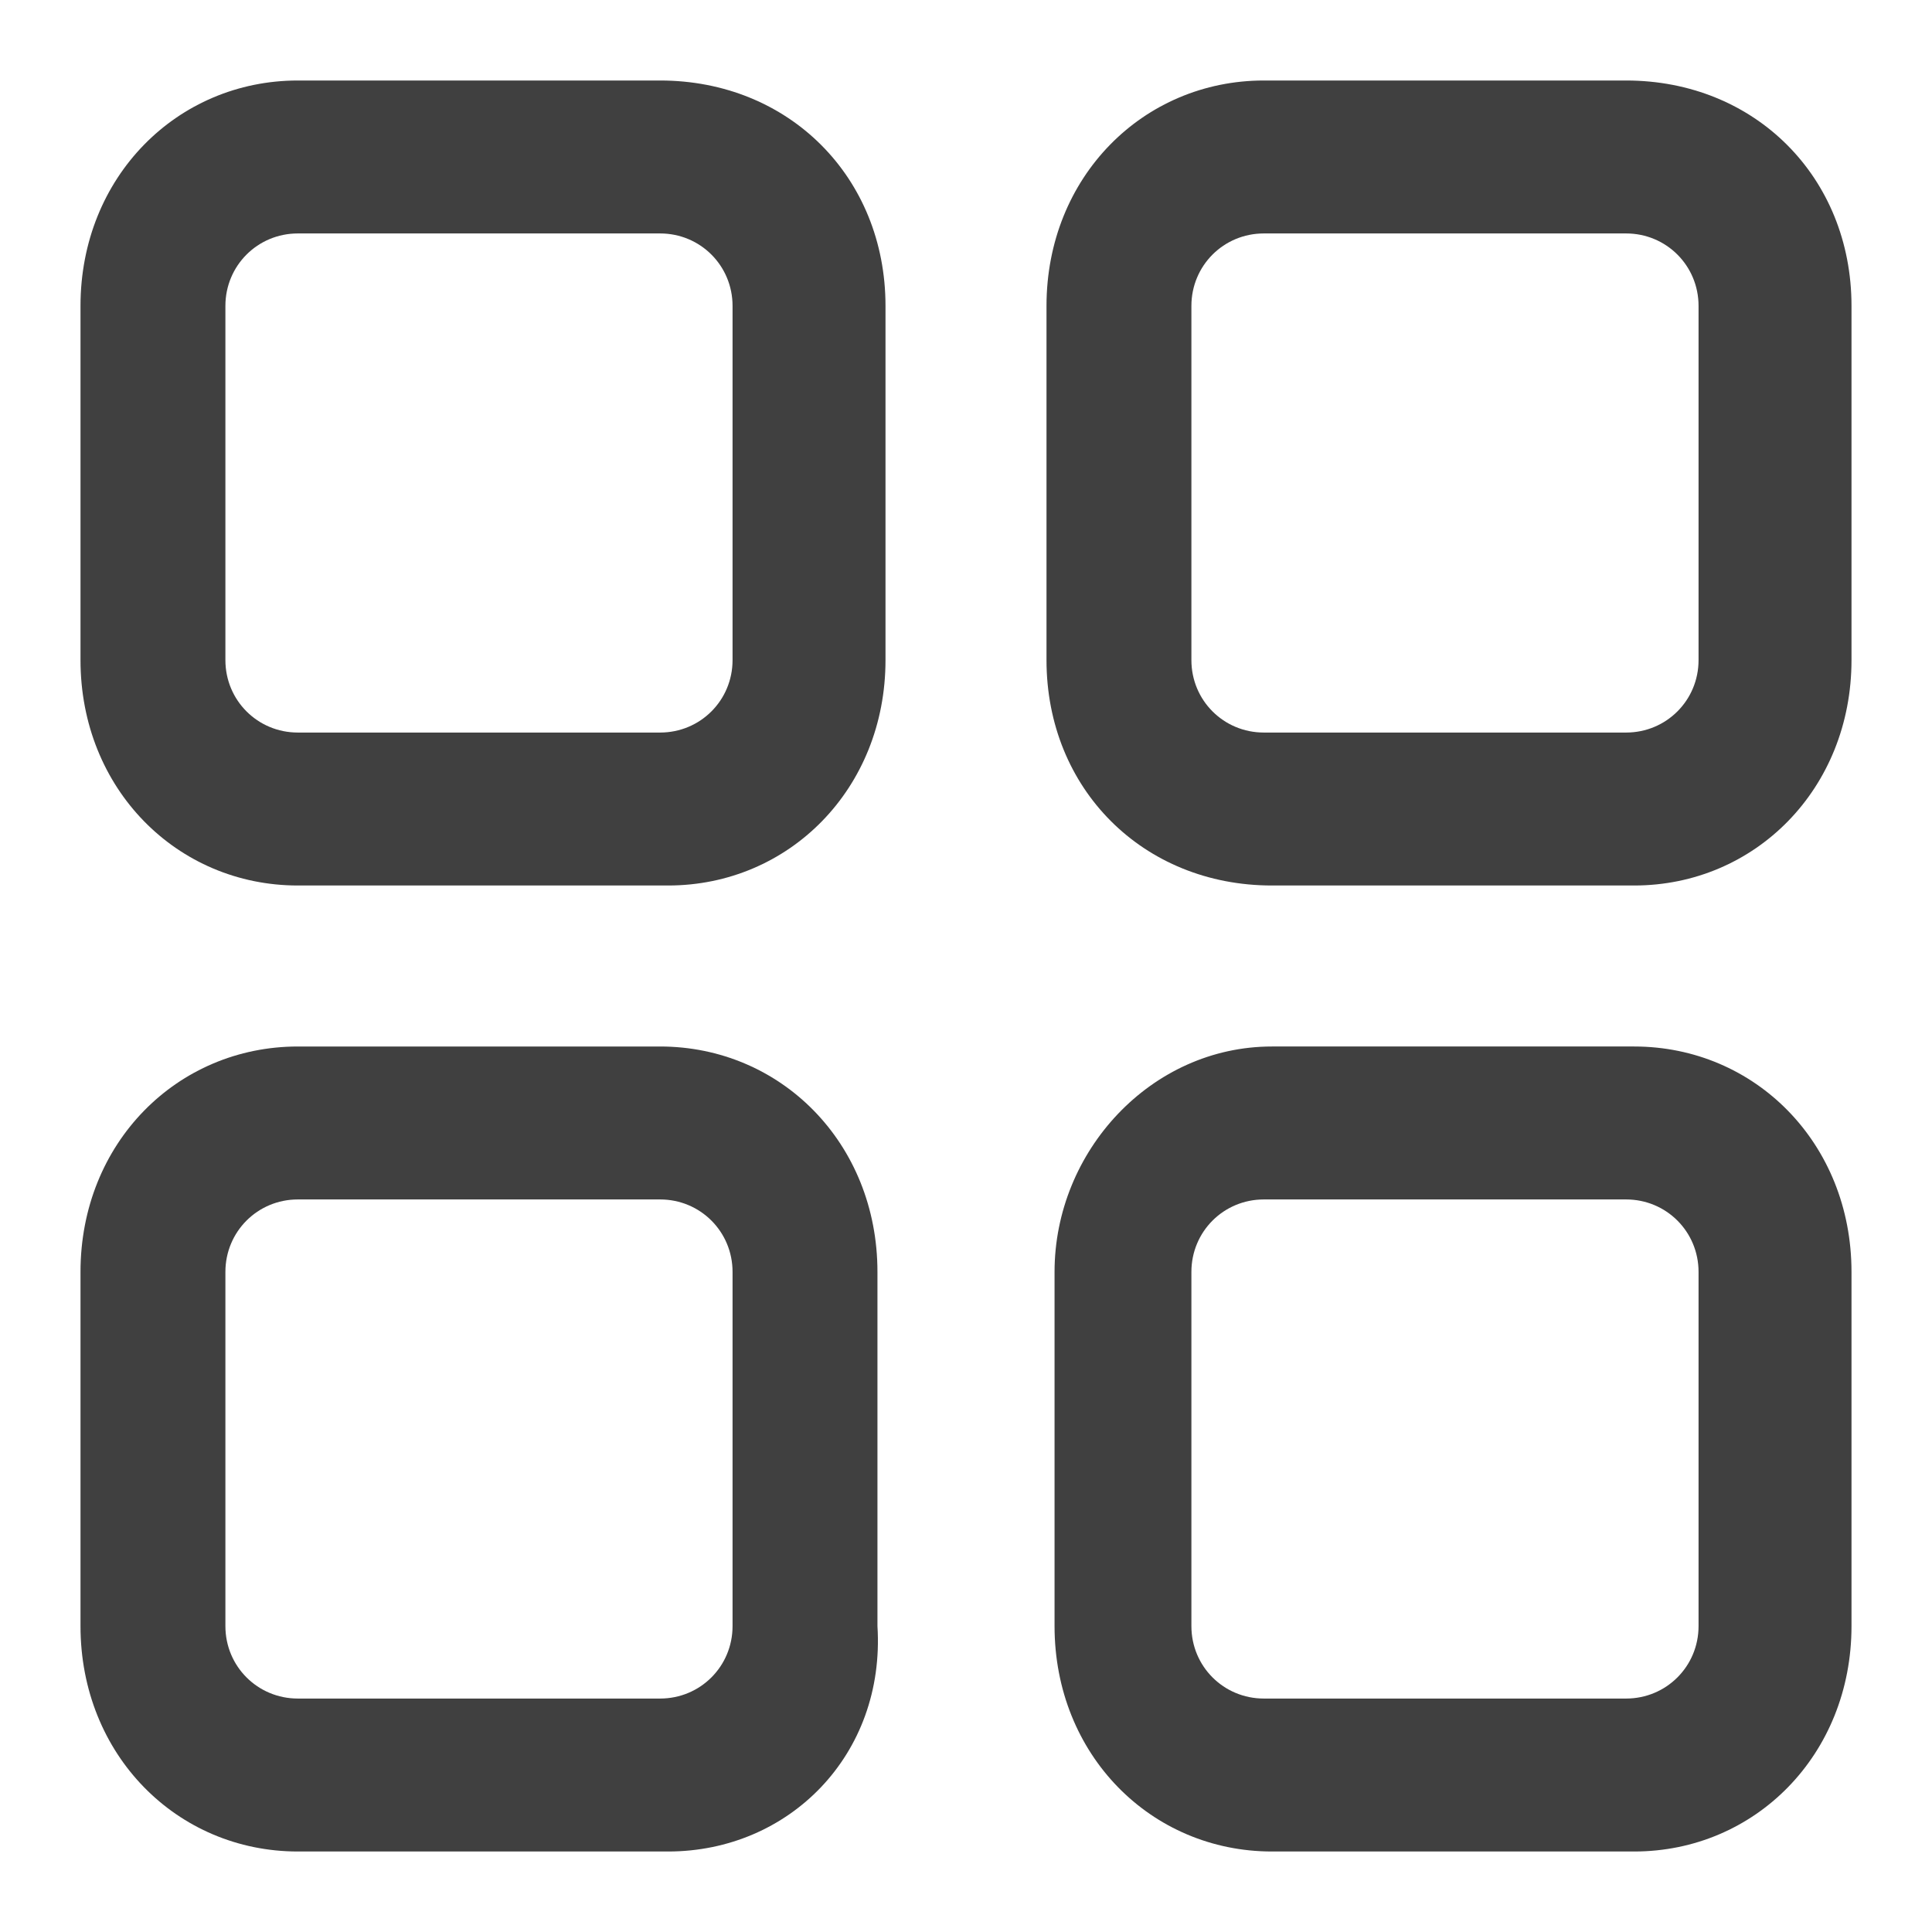 <?xml version="1.0" encoding="utf-8"?>
<!-- Generator: Adobe Illustrator 24.0.2, SVG Export Plug-In . SVG Version: 6.00 Build 0)  -->
<!DOCTYPE svg PUBLIC "-//W3C//DTD SVG 1.1//EN" "http://www.w3.org/Graphics/SVG/1.1/DTD/svg11.dtd">
<svg version="1.1" id="图层_1" xmlns:x="http://ns.adobe.com/Extensibility/1.0/" xmlns:i="http://ns.adobe.com/AdobeIllustrator/10.0/" xmlns:graph="http://ns.adobe.com/Graphs/1.0/"
	 xmlns="http://www.w3.org/2000/svg" xmlns:xlink="http://www.w3.org/1999/xlink" x="0px" y="0px" viewBox="0 0 24 24"
	 enable-background="new 0 0 24 24" xml:space="preserve">
<g>
	<path fill="#404040" d="M8.3,11H3.7C2.2,11,1,9.8,1,8.2V3.8C1,2.2,2.2,1,3.7,1h4.5C9.8,1,11,2.2,11,3.8v4.4C11,9.8,9.8,11,8.3,11z
		 M3.7,2.9c-0.5,0-0.9,0.4-0.9,0.9v4.4c0,0.5,0.4,0.9,0.9,0.9h4.5c0.5,0,0.9-0.4,0.9-0.9V3.8c0-0.5-0.4-0.9-0.9-0.9H3.7z"/>
</g>
<g>
	<path fill="#404040" d="M20.3,11h-4.5C14.2,11,13,9.8,13,8.2V3.8C13,2.2,14.2,1,15.7,1h4.5C21.8,1,23,2.2,23,3.8v4.4
		C23,9.8,21.8,11,20.3,11z M15.7,2.9c-0.5,0-0.9,0.4-0.9,0.9v4.4c0,0.5,0.4,0.9,0.9,0.9h4.5c0.5,0,0.9-0.4,0.9-0.9V3.8
		c0-0.5-0.4-0.9-0.9-0.9H15.7z"/>
</g>
<g>
	<path fill="#404040" d="M8.3,23H3.7C2.2,23,1,21.8,1,20.2v-4.4C1,14.2,2.2,13,3.7,13h4.5c1.5,0,2.7,1.2,2.7,2.8v4.4
		C11,21.8,9.8,23,8.3,23z M3.7,14.9c-0.5,0-0.9,0.4-0.9,0.9v4.4c0,0.5,0.4,0.9,0.9,0.9h4.5c0.5,0,0.9-0.4,0.9-0.9v-4.4
		c0-0.5-0.4-0.9-0.9-0.9H3.7z"/>
</g>
<g>
	<path fill="#404040" d="M20.3,23h-4.5c-1.5,0-2.7-1.2-2.7-2.8v-4.4c0-1.5,1.2-2.8,2.7-2.8h4.5c1.5,0,2.7,1.2,2.7,2.8v4.4
		C23,21.8,21.8,23,20.3,23z M15.7,14.9c-0.5,0-0.9,0.4-0.9,0.9v4.4c0,0.5,0.4,0.9,0.9,0.9h4.5c0.5,0,0.9-0.4,0.9-0.9v-4.4
		c0-0.5-0.4-0.9-0.9-0.9H15.7z"/>
</g>
</svg>
